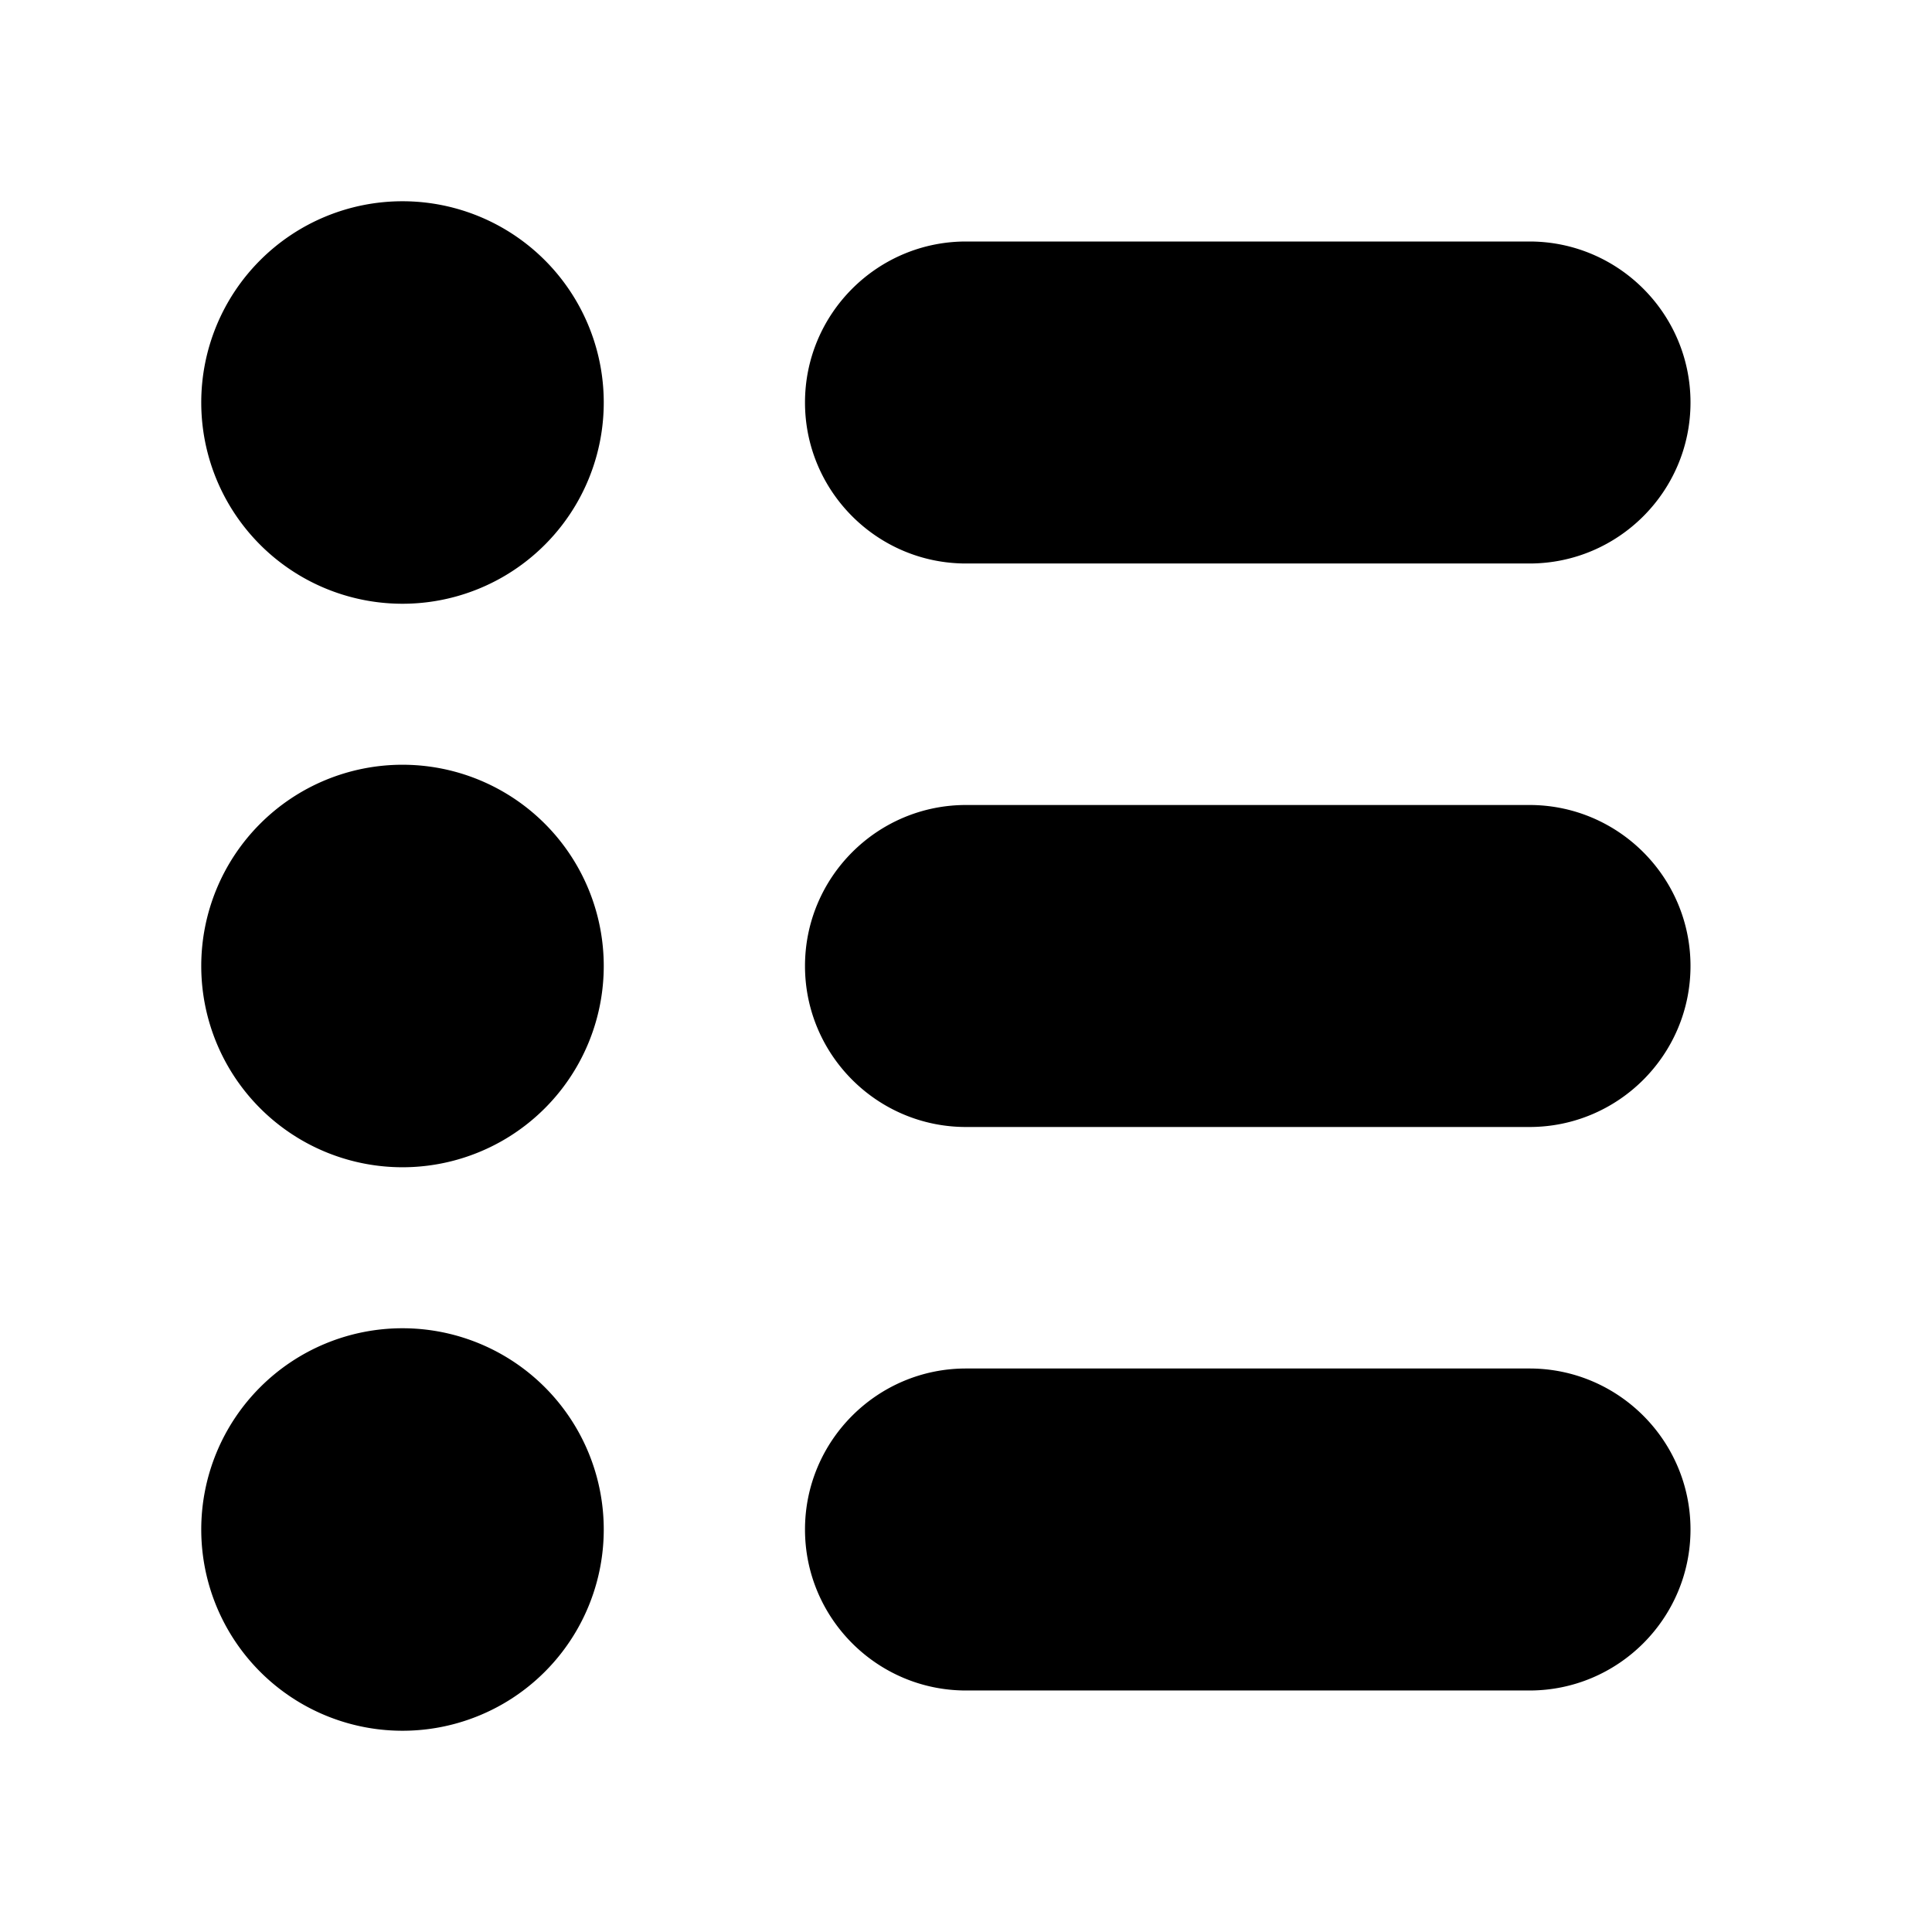 <svg xmlns="http://www.w3.org/2000/svg" width="24" height="24" viewBox="0 0 24 24"><path d="M5 2.5A2.5 2.5 0 0 0 2.5 5 2.5 2.5 0 0 0 5 7.5 2.5 2.5 0 0 0 7.5 5 2.5 2.5 0 0 0 5 2.5zm7 .5c-1.103 0-2 .897-2 2s.897 2 2 2h7c1.103 0 2-.897 2-2s-.897-2-2-2zM5 9.5A2.5 2.5 0 0 0 2.5 12 2.5 2.5 0 0 0 5 14.5 2.5 2.5 0 0 0 7.5 12 2.5 2.5 0 0 0 5 9.5zm7 .5c-1.103 0-2 .897-2 2s.897 2 2 2h7c1.103 0 2-.897 2-2s-.897-2-2-2zm-7 6.5A2.5 2.5 0 0 0 2.5 19 2.5 2.5 0 0 0 5 21.5 2.5 2.5 0 0 0 7.5 19 2.5 2.5 0 0 0 5 16.5zm7 .5c-1.103 0-2 .897-2 2s.897 2 2 2h7c1.103 0 2-.897 2-2s-.897-2-2-2z"/></svg>